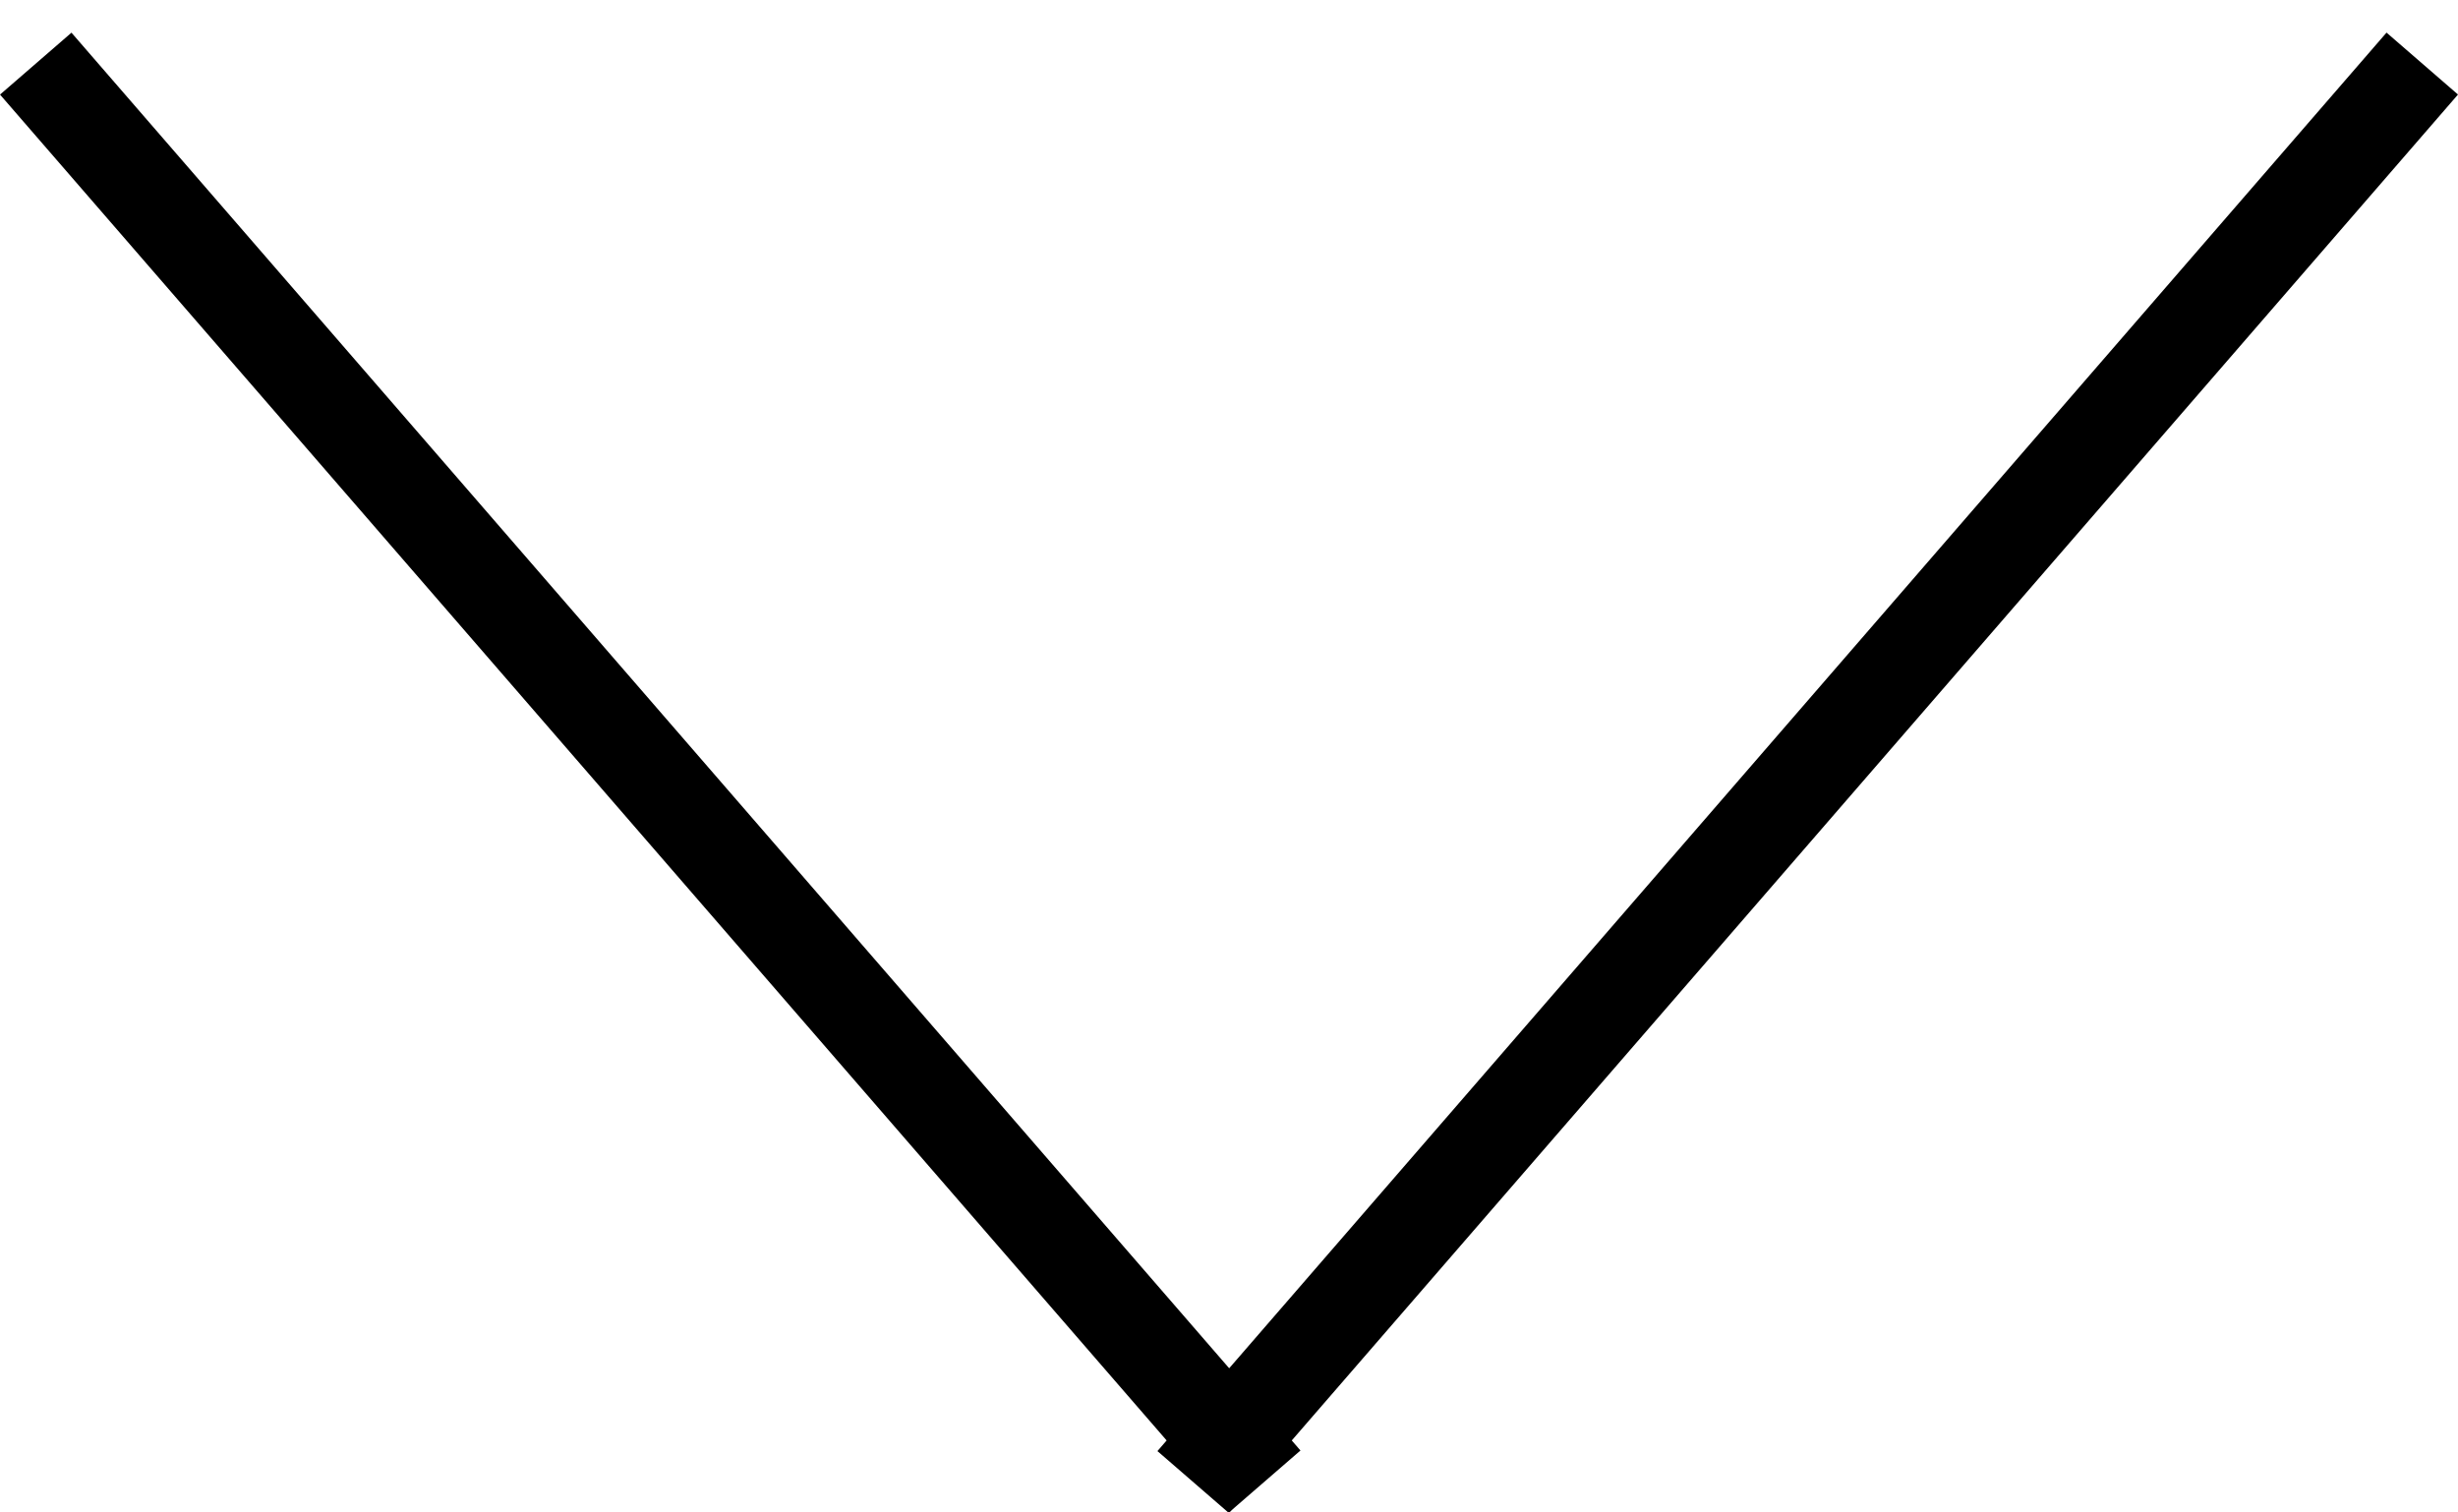 <svg width="26" height="16" viewBox="0 0 26 16" fill="none" xmlns="http://www.w3.org/2000/svg">
<line x1="0.378" y1="0.673" x2="13.378" y2="15.672" stroke="black"/>
<line y1="-0.5" x2="19.849" y2="-0.5" transform="matrix(-0.655 0.756 0.756 0.655 26 1)" stroke="black"/>
</svg>
